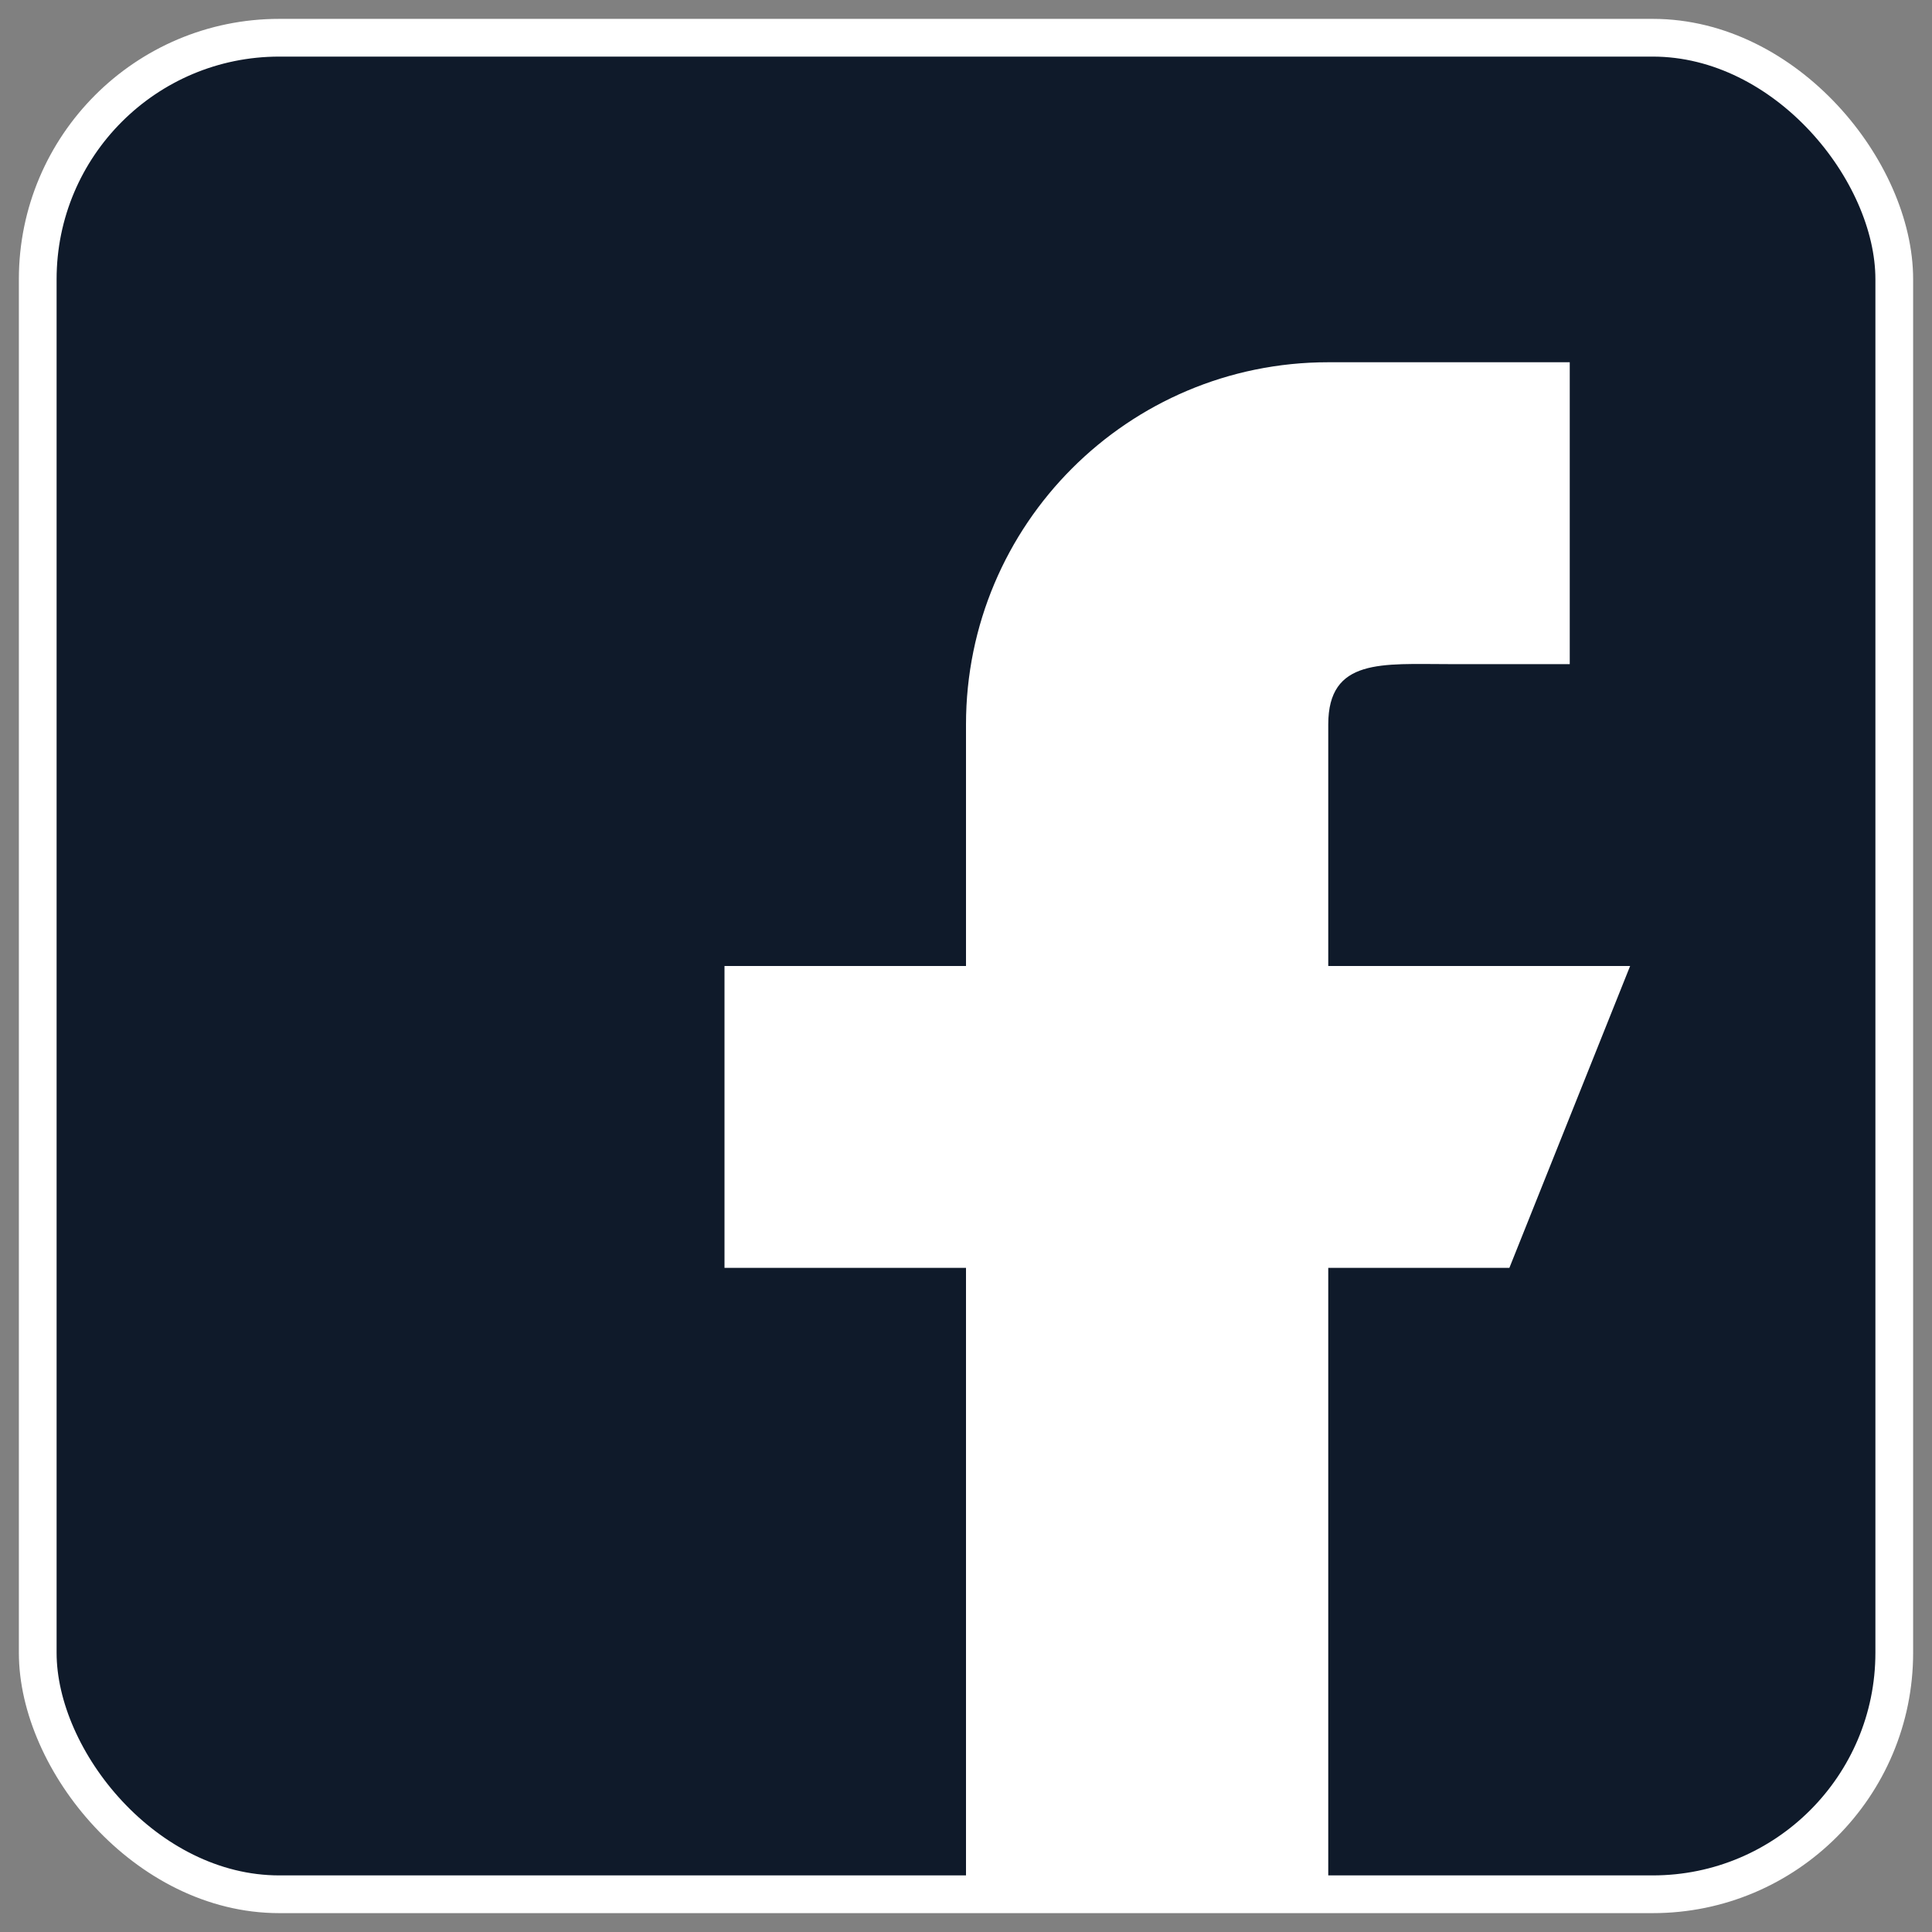 <?xml version="1.0"?>
<!DOCTYPE svg PUBLIC "-//W3C//DTD SVG 1.1//EN" 
    "http://www.w3.org/Graphics/SVG/1.1/DTD/svg11.dtd">

<svg xmlns="http://www.w3.org/2000/svg" version="1.1" 
    width="512" height="512">
<rect width="100%" height="100%" fill="#808080" stroke="none"/>
<rect x="10" y="10" rx="64" ry="64" width="492" height="492" fill="#0f1a2a" stroke="#ffffff" stroke-width="10" />
<path d="M256 506 V336 h-64 v-80 h64 v-64 c0 -53.024,42.976-96,96-96 h64 v80 h-32 c-17.664,0-32-1.664-32,16 v64 h80 l-32,80 h-48 v170 Z" fill="#ffffff" />

</svg>
